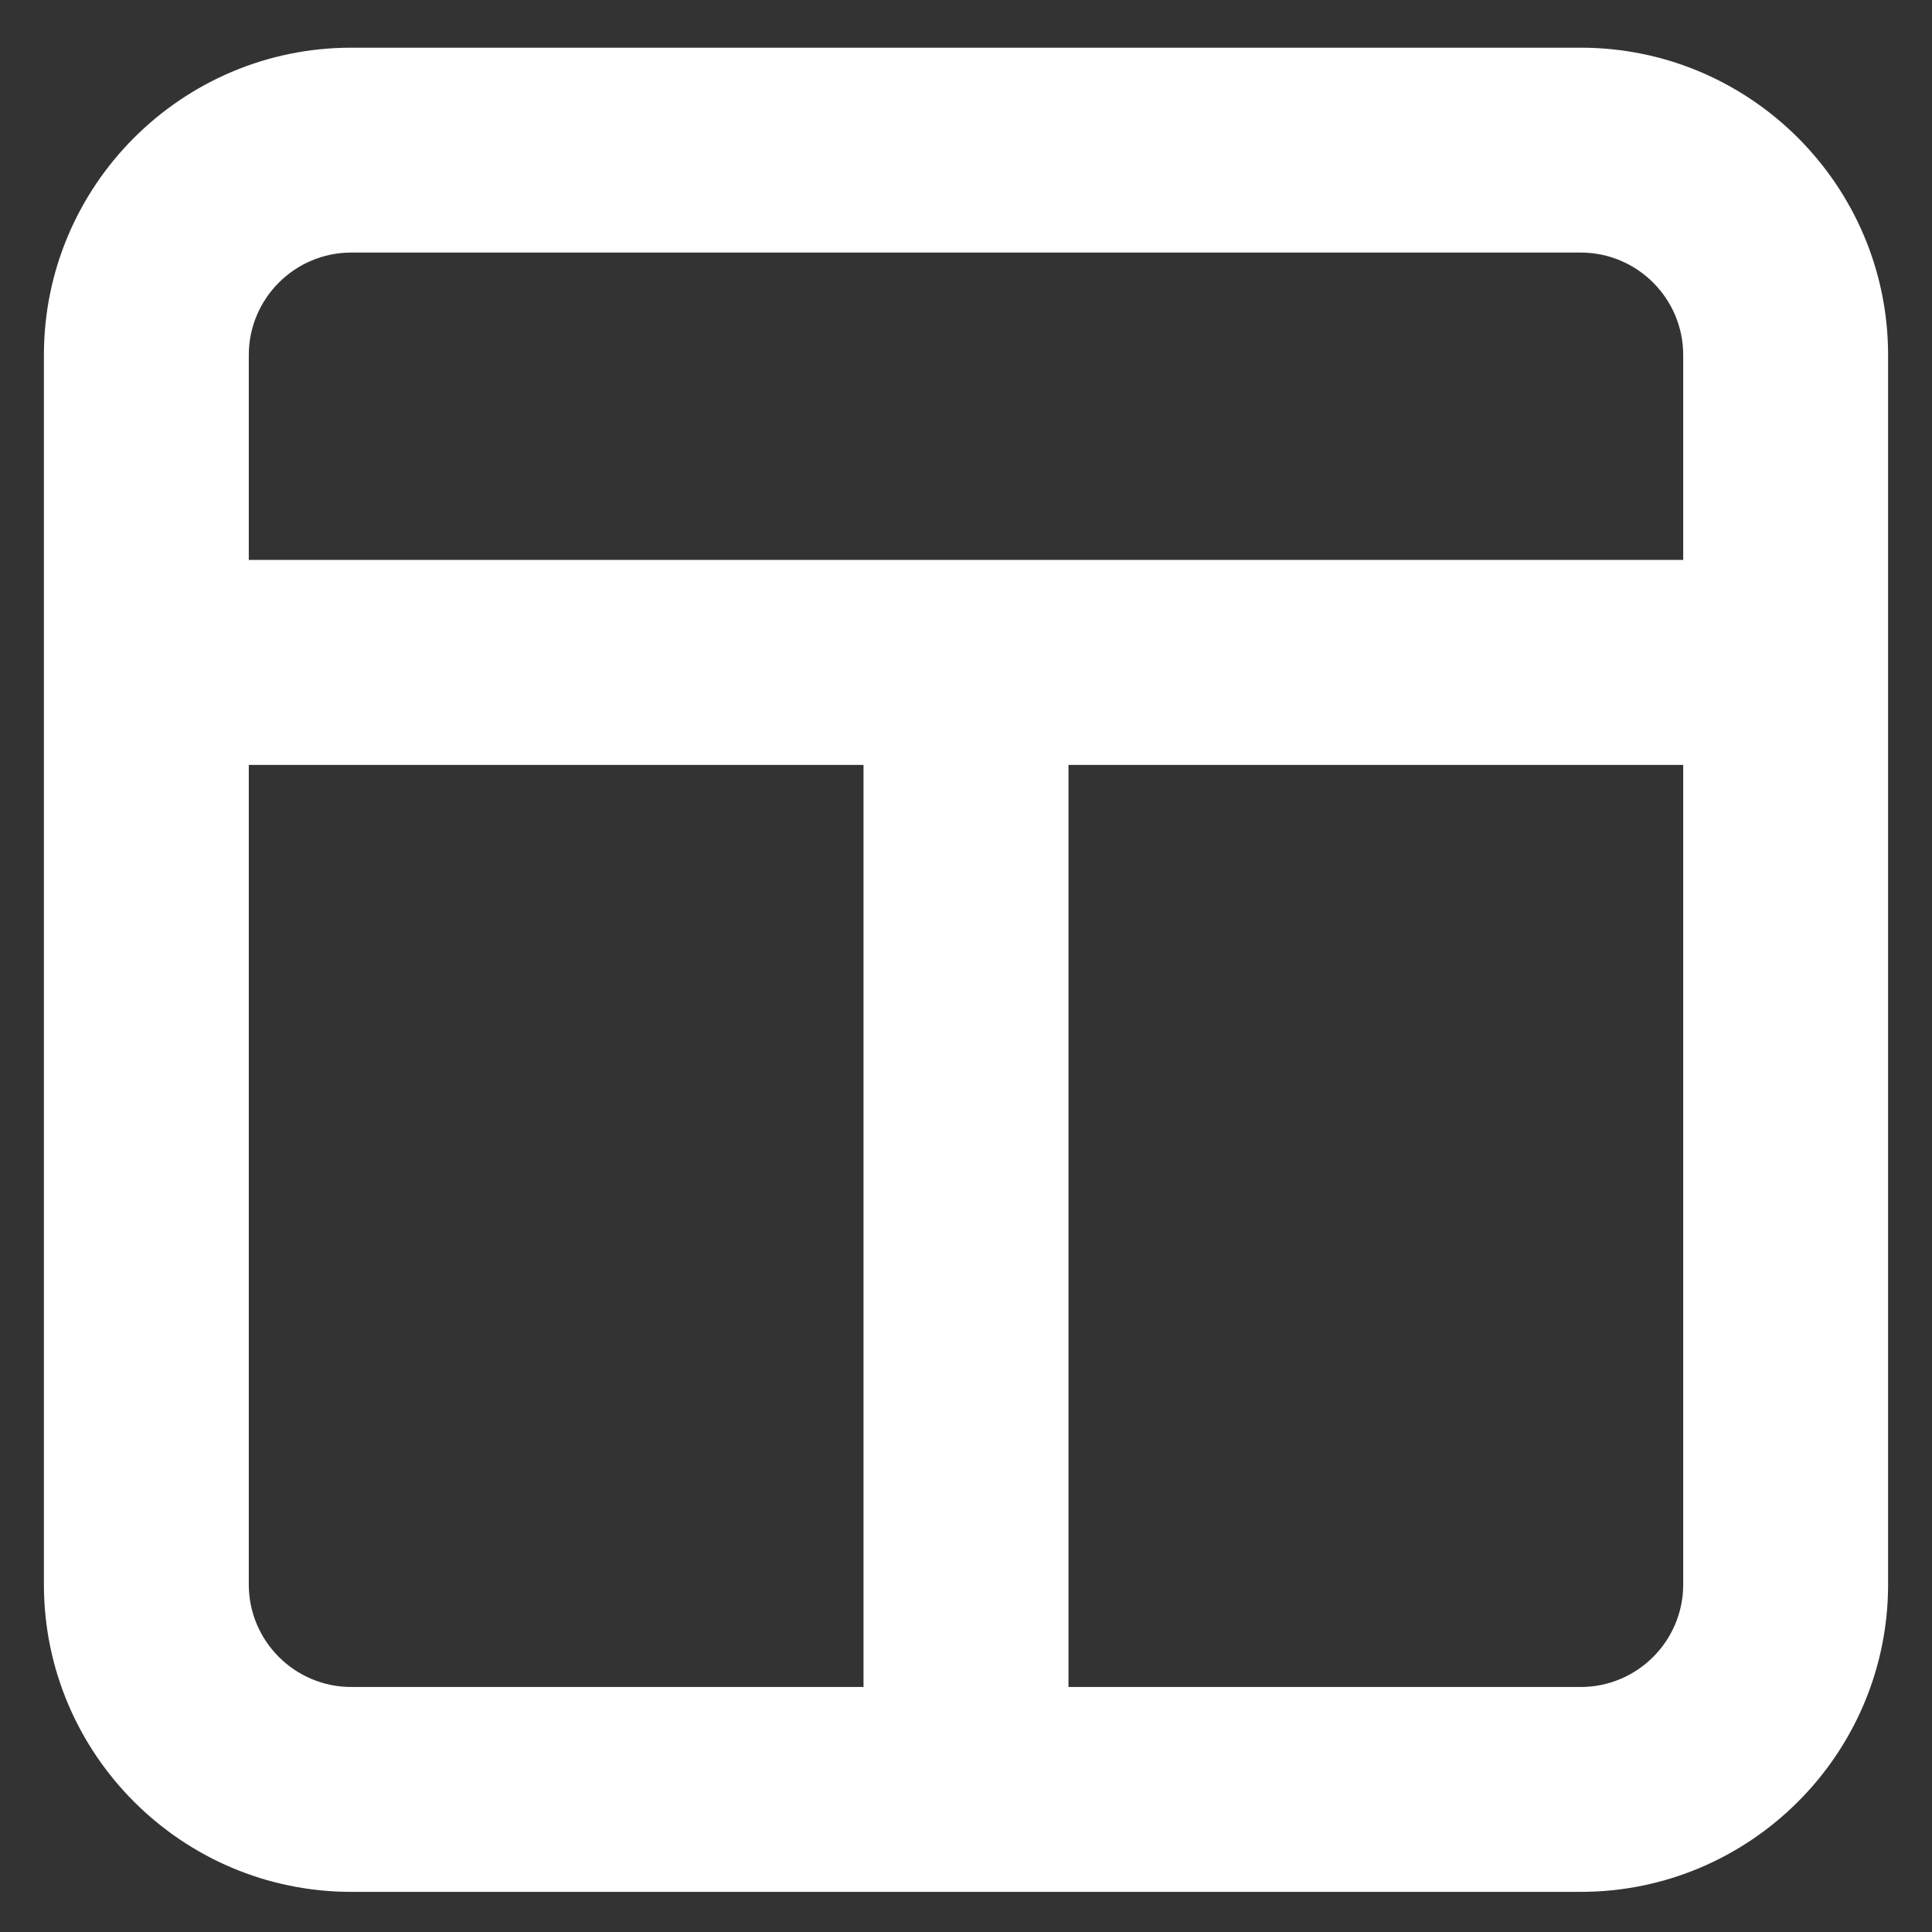 <svg width="22" height="22" viewBox="0 0 22 22" fill="none" xmlns="http://www.w3.org/2000/svg">
<rect x="0" y="0" width="22" height="22" fill="#333333" stroke="none"/>
<path fill-rule="evenodd" clip-rule="evenodd" d="M18 19.21H12.167V8.71H19.167V18.043C19.167 18.687 18.643 19.21 18 19.21M2.833 18.043V8.71H9.833V19.21H4C3.357 19.21 2.833 18.687 2.833 18.043M4 2.876H18C18.643 2.876 19.167 3.399 19.167 4.043V6.376H2.833V4.043C2.833 3.399 3.357 2.876 4 2.876M18 0.543H4C2.07 0.543 0.5 2.113 0.5 4.043V7.331V7.755V18.043C0.5 19.973 2.07 21.543 4 21.543H18C19.93 21.543 21.5 19.973 21.5 18.043V7.755V7.331V4.043C21.5 2.113 19.93 0.543 18 0.543" fill="white"/>
</svg>
